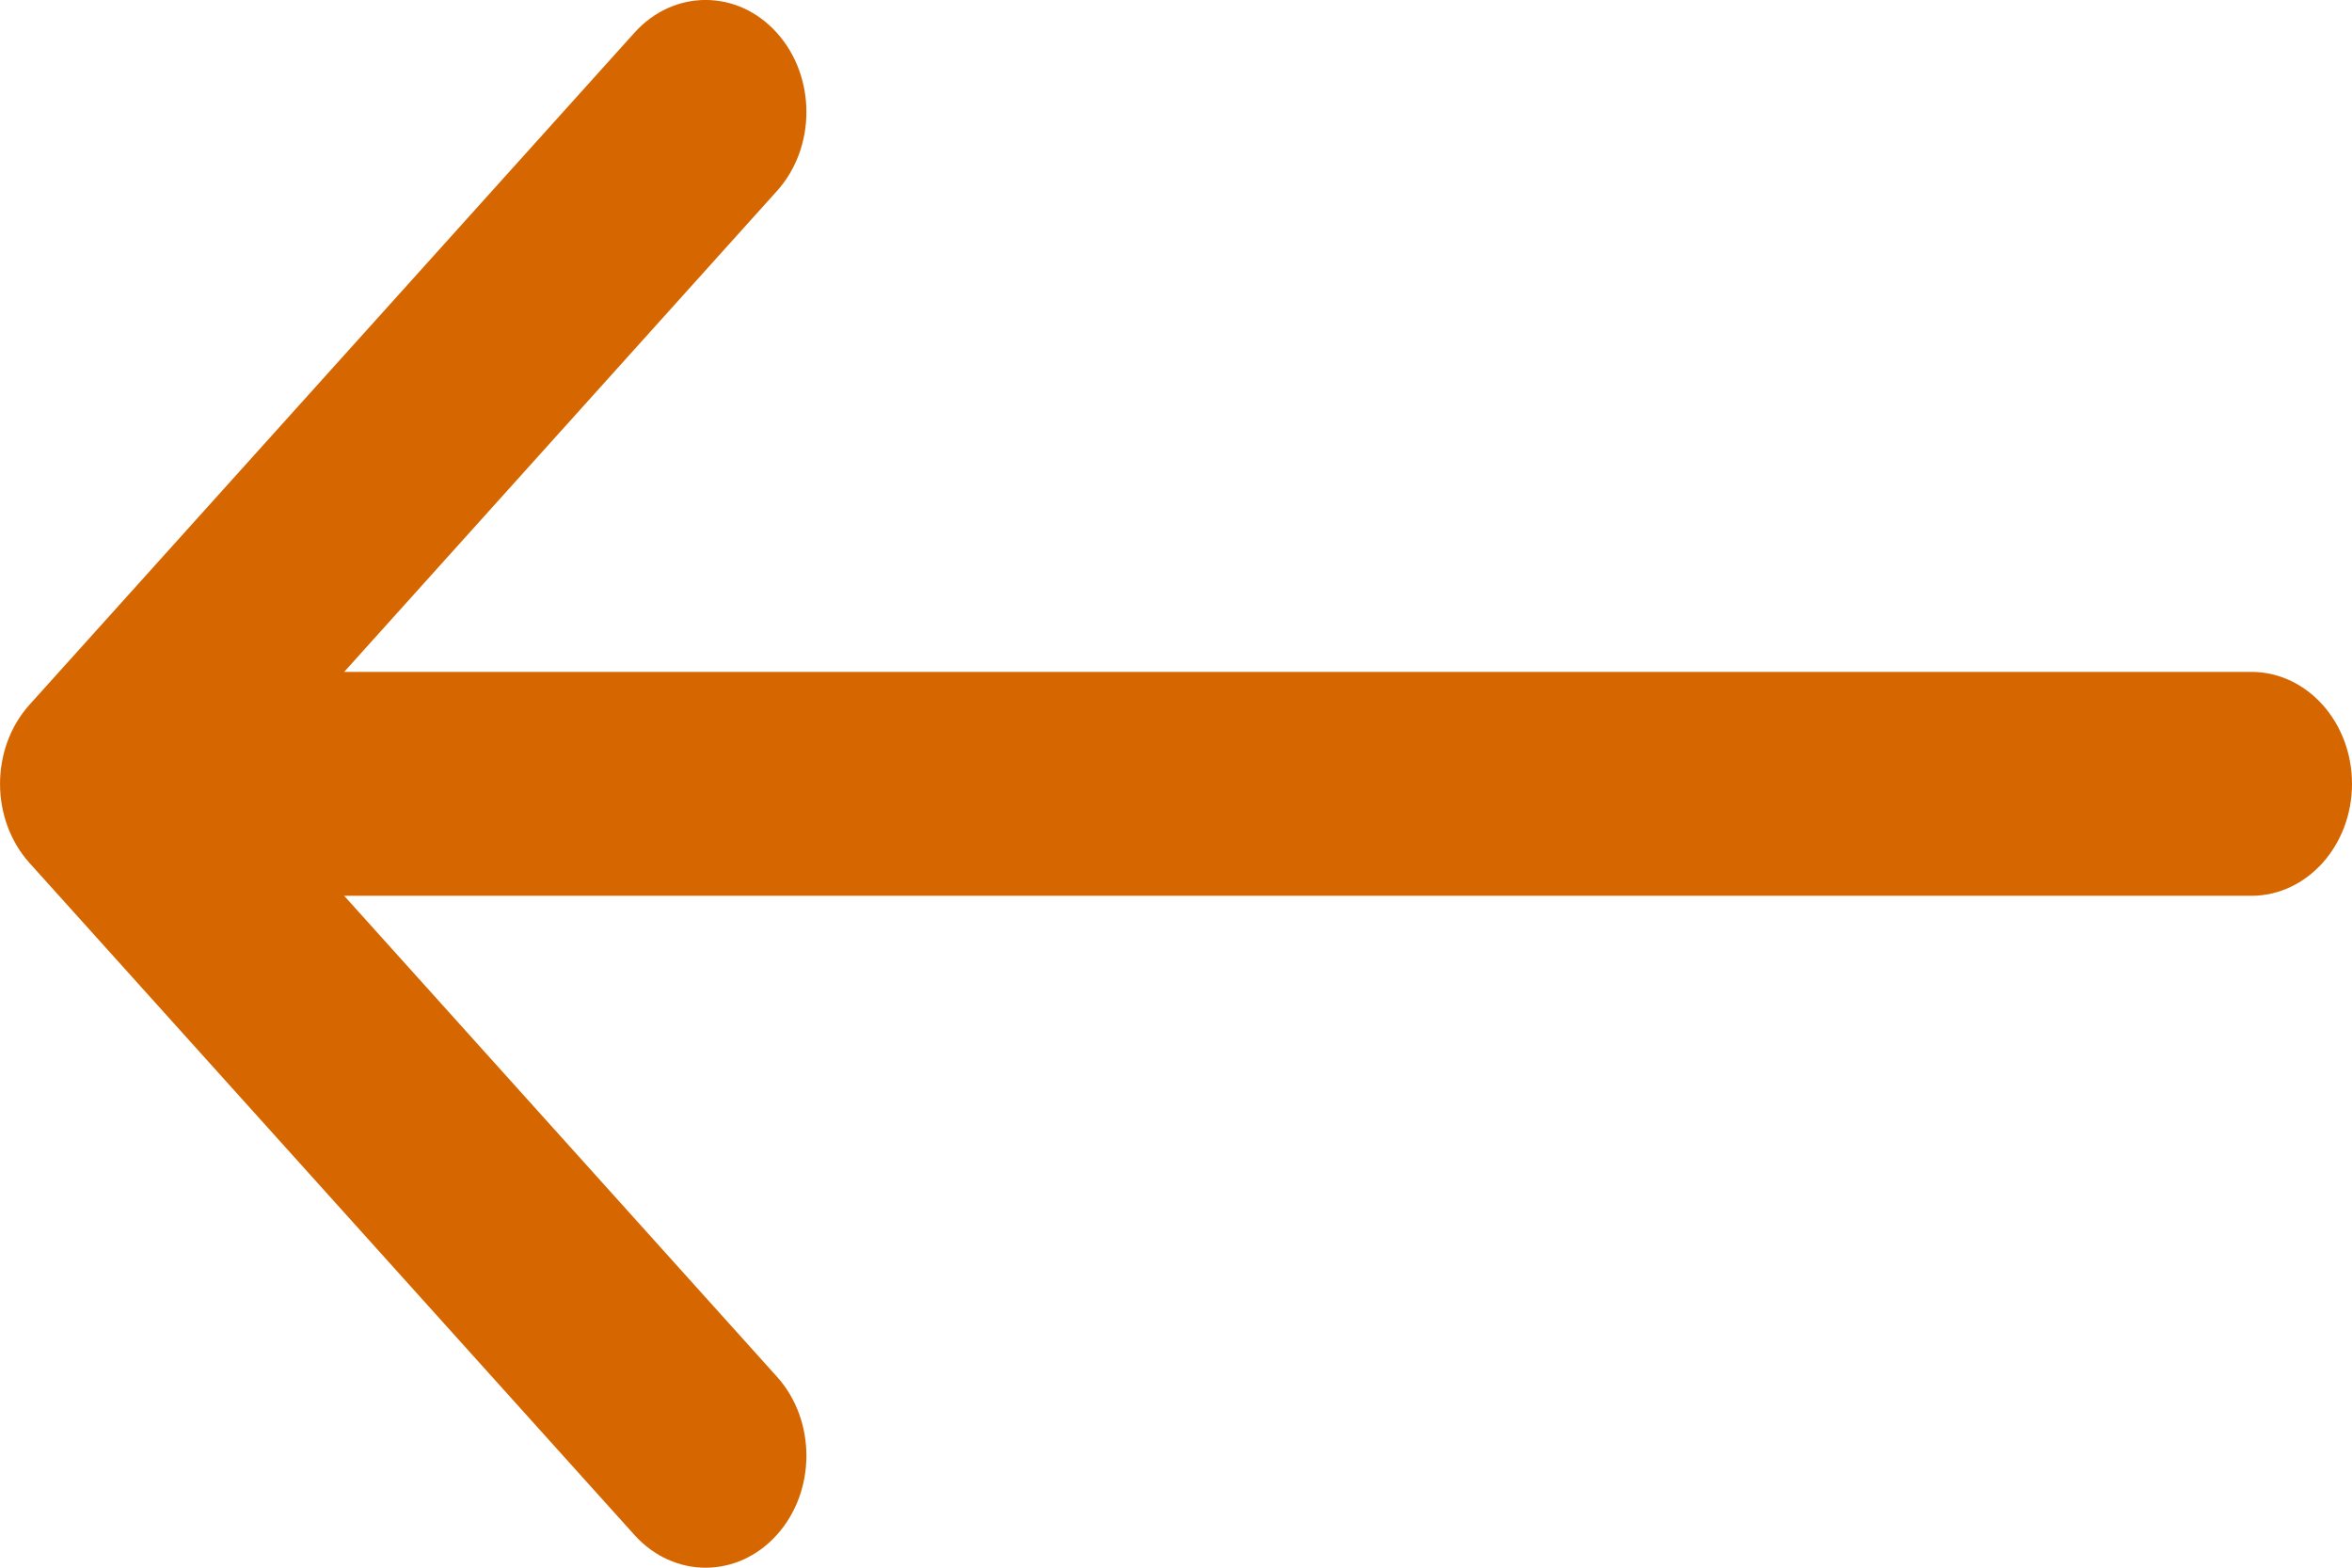<svg width="18" height="12" viewBox="0 0 18 12" fill="none" xmlns="http://www.w3.org/2000/svg">
<path fill-rule="evenodd" clip-rule="evenodd" d="M5.945 0.251C5.644 -0.084 5.156 -0.084 4.855 0.251L0.226 5.394C-0.075 5.729 -0.075 6.271 0.226 6.606L4.855 11.749C5.156 12.084 5.644 12.084 5.945 11.749C6.247 11.414 6.247 10.871 5.945 10.537L2.634 6.857H17.229C17.655 6.857 18 6.473 18 6C18 5.527 17.655 5.143 17.229 5.143H2.634L5.945 1.463C6.247 1.129 6.247 0.586 5.945 0.251Z" fill="#D66700"/>
</svg>
